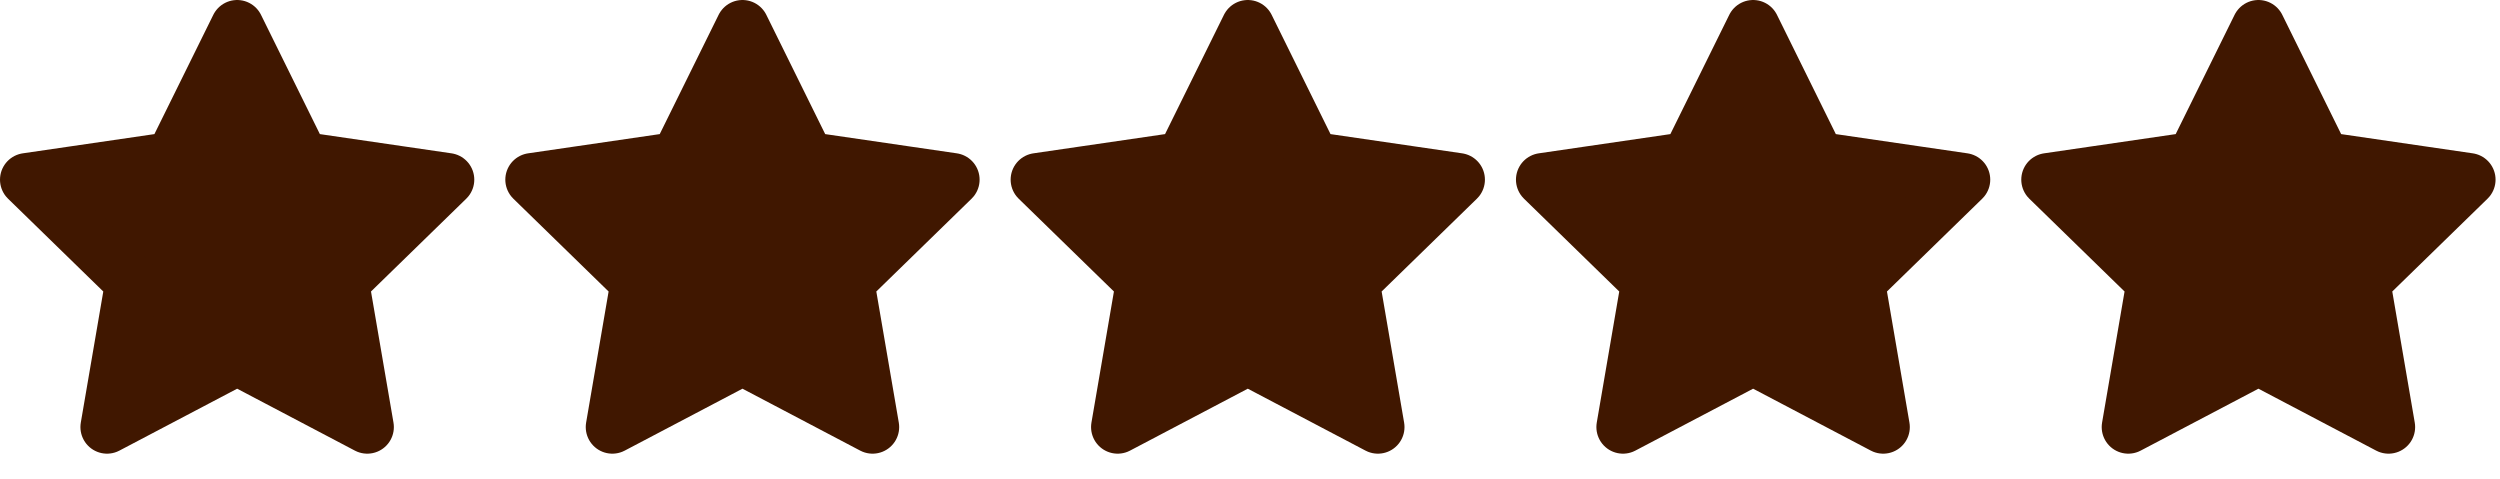 <svg width="94" height="18" viewBox="0 0 94 18" fill="none" xmlns="http://www.w3.org/2000/svg">
<path d="M8.917 1L11.363 5.956L16.833 6.755L12.875 10.611L13.809 16.058L8.917 13.485L4.024 16.058L4.958 10.611L1 6.755L6.47 5.956L8.917 1Z" fill="#401700" stroke="#401700" stroke-width="2" stroke-linecap="round" stroke-linejoin="round"/>
<path d="M27.917 1L30.363 5.956L35.833 6.755L31.875 10.611L32.809 16.058L27.917 13.485L23.024 16.058L23.958 10.611L20 6.755L25.47 5.956L27.917 1Z" fill="#401700" stroke="#401700" stroke-width="2" stroke-linecap="round" stroke-linejoin="round"/>
<path d="M46.917 1L49.363 5.956L54.833 6.755L50.875 10.611L51.809 16.058L46.917 13.485L42.024 16.058L42.958 10.611L39 6.755L44.47 5.956L46.917 1Z" fill="#401700" stroke="#401700" stroke-width="2" stroke-linecap="round" stroke-linejoin="round"/>
<path d="M65.917 1L68.363 5.956L73.833 6.755L69.875 10.611L70.809 16.058L65.917 13.485L61.024 16.058L61.958 10.611L58 6.755L63.47 5.956L65.917 1Z" fill="#401700" stroke="#401700" stroke-width="2" stroke-linecap="round" stroke-linejoin="round"/>
<path d="M84.917 1L87.363 5.956L92.833 6.755L88.875 10.611L89.809 16.058L84.917 13.485L80.024 16.058L80.958 10.611L77 6.755L82.47 5.956L84.917 1Z" fill="#401700" stroke="#401700" stroke-width="2" stroke-linecap="round" stroke-linejoin="round"/>
</svg>
